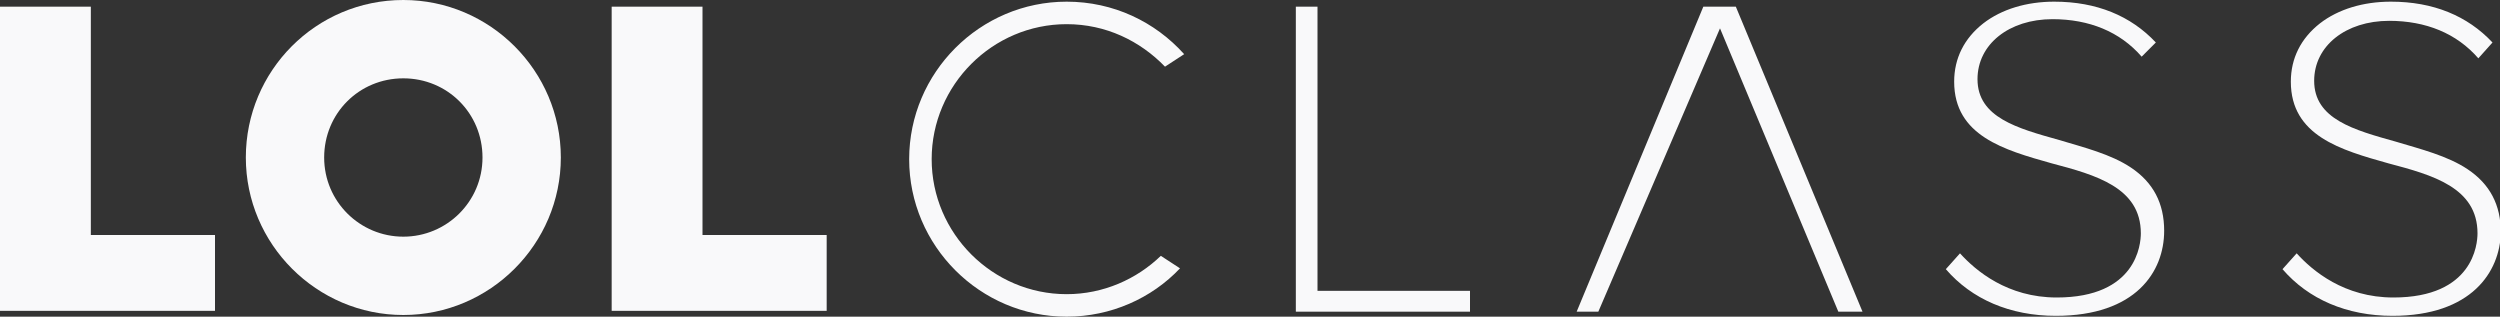 <svg version="1.1" id="Layer_1" xmlns="http://www.w3.org/2000/svg" xmlns:xlink="http://www.w3.org/1999/xlink" x="0px" y="0px" viewBox="0 0 300 38" enable-background="new 0 0 300 38" xml:space="preserve">
	<rect x="0" y="0" width="300" height="38" fill="#333333" stroke="none"/>
	<path id="XMLID_6_" fill="#F9F9FA" d="M0,37.4V0.8h10.9v27.4h14.9v9.1H0z"/>
	<path id="XMLID_16_" fill="#F9F9FA" d="M73.4,37.4V0.8h10.9v27.4h14.9v9.1H73.4z"/>
	<path id="XMLID_10_" fill="#F9F9FA" d="M191.8,37.4h-2.6l15.2-36.6h3.9l15.2,36.6h-2.9l-14.2-34L191.8,37.4z"/>
	<path id="XMLID_17_" fill="#F9F9FA" d="M246.7,37.9c-5.5,0-10.1-2-13.2-5.6l1.7-1.9c1.9,2.1,5.7,5.3,11.6,5.3
		c9.6,0,10.1-6.4,10.1-7.7c0-5.5-5.4-7-10.7-8.4c-5.7-1.6-11.7-3.3-11.7-9.8c0-2.8,1.2-5.2,3.5-7c2.2-1.7,5.2-2.6,8.5-2.6
		c5.1,0,9.2,1.7,12.2,4.9L257,6.8c-2.6-3-6.3-4.5-10.7-4.5c-5.2,0-9,3-9,7.2c0,4.6,4.8,5.9,9.8,7.3c3,0.9,6.2,1.7,8.6,3.3
		c2.7,1.8,4,4.3,4,7.6C259.7,32.6,256.3,37.9,246.7,37.9z"/>
	<path id="XMLID_9_" fill="#F9F9FA" d="M287.1,37.9c-5.5,0-10.1-2-13.2-5.6l1.7-1.9c1.9,2.1,5.7,5.3,11.6,5.3
		c9.6,0,10.1-6.4,10.1-7.7c0-5.5-5.4-7-10.7-8.4c-5.7-1.6-11.7-3.3-11.7-9.8c0-2.8,1.2-5.2,3.5-7c2.2-1.7,5.2-2.6,8.5-2.6
		c5.1,0,9.2,1.7,12.2,4.9l-1.7,1.9c-2.6-3-6.3-4.5-10.7-4.5c-5.2,0-9,3-9,7.2c0,4.6,4.8,5.9,9.8,7.3c3,0.9,6.2,1.7,8.6,3.3
		c2.7,1.8,4,4.3,4,7.6C300,32.6,296.6,37.9,287.1,37.9z"/>
	<path id="XMLID_15_" fill="#F9F9FA" d="M48.4,0C37.9,0,29.5,8.5,29.5,18.9s8.5,18.9,18.9,18.9s18.9-8.5,18.9-18.9S58.8,0,48.4,0z
		 M48.4,28.4c-5.2,0-9.5-4.2-9.5-9.5s4.2-9.5,9.5-9.5s9.5,4.2,9.5,9.5S53.6,28.4,48.4,28.4z"/>
	<path id="XMLID_14_" fill="#F9F9FA" d="M142.1,6.5c-3.5-3.9-8.5-6.3-14.1-6.3c-10.4,0-18.9,8.5-18.9,18.9S117.6,38,128,38
		c5.3,0,10.2-2.2,13.6-5.8l-2.3-1.5c-2.9,2.8-6.9,4.6-11.3,4.6c-8.9,0-16.2-7.3-16.2-16.2S119.1,2.9,128,2.9c4.7,0,8.8,2,11.8,5.1
		L142.1,6.5z"/>
	<path id="XMLID_3_" fill="#F9F9FA" d="M155.5,37.4V0.8h2.6v34.1h18.3v2.5H155.5z"/>
</svg>
